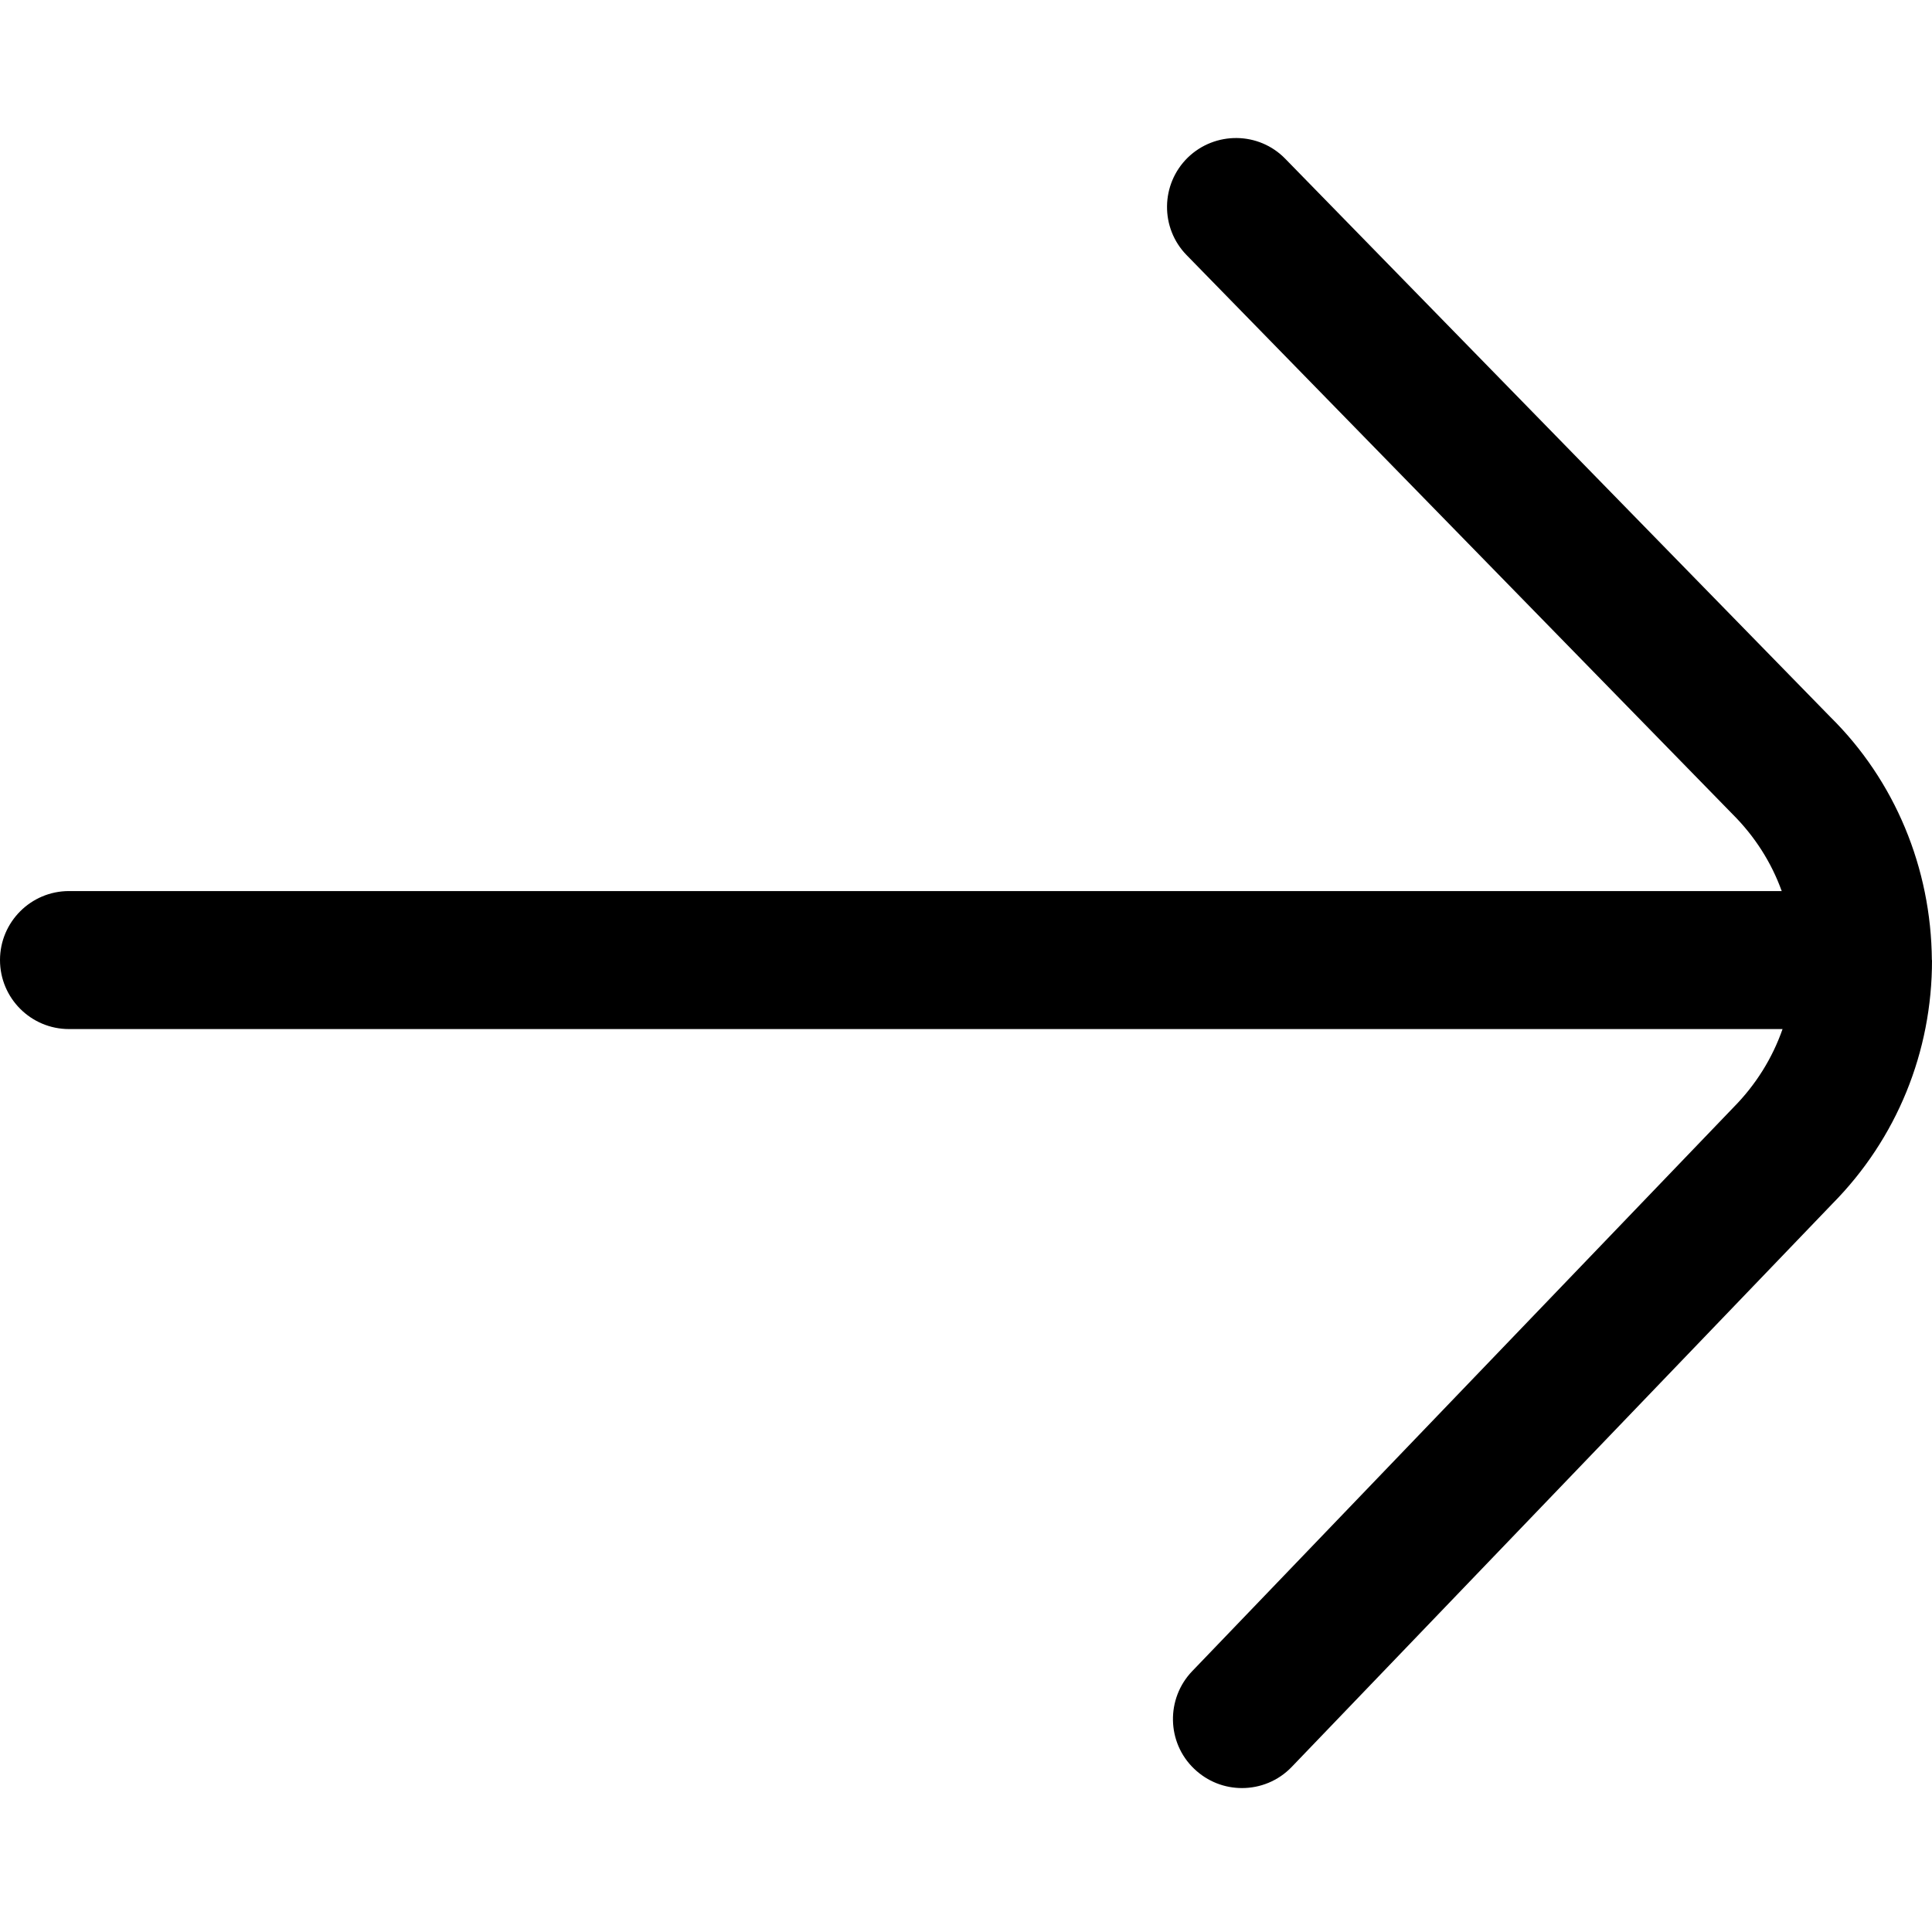 <?xml version="1.0" encoding="UTF-8" standalone="no"?>
<svg
   id="Layer_1"
   data-name="Layer 1"
   viewBox="0 0 14 14"
   version="1.1"
   sodipodi:docname="arrow.svg"
   width="14"
   height="14"
   inkscape:version="1.4 (86a8ad7, 2024-10-11)"
   xmlns:inkscape="http://www.inkscape.org/namespaces/inkscape"
   xmlns:sodipodi="http://sodipodi.sourceforge.net/DTD/sodipodi-0.dtd"
   xmlns="http://www.w3.org/2000/svg"
   xmlns:svg="http://www.w3.org/2000/svg">
  <defs
     id="defs1" />
  <sodipodi:namedview
     id="namedview1"
     pagecolor="#ffffff"
     bordercolor="#000000"
     borderopacity="0.25"
     inkscape:showpageshadow="2"
     inkscape:pageopacity="0.0"
     inkscape:pagecheckerboard="0"
     inkscape:deskcolor="#d1d1d1"
     inkscape:zoom="23.041667"
     inkscape:cx="7.0090416"
     inkscape:cy="5.9674503"
     inkscape:window-width="1366"
     inkscape:window-height="697"
     inkscape:window-x="-8"
     inkscape:window-y="-8"
     inkscape:window-maximized="1"
     inkscape:current-layer="Layer_1" />
  <path
     d="m 14,6.957 c 10e-4,0.664 -0.255,1.294 -0.722,1.766 L 9.36,12.804 c -0.098,0.102 -0.229,0.153 -0.36,0.153 -0.125,0 -0.249,-0.046 -0.347,-0.14 -0.199,-0.19 -0.205,-0.508 -0.014,-0.707 l 3.923,-4.086 c 0.163,-0.165 0.282,-0.358 0.355,-0.567 H 0.5 c -0.276,0 -0.5,-0.224 -0.5,-0.5 0,-0.276 0.224,-0.5 0.5,-0.5 h 12.411 c -0.075,-0.208 -0.196,-0.398 -0.358,-0.559 l -3.954,-4.049 c -0.193,-0.197 -0.189,-0.514 0.008,-0.707 0.198,-0.192 0.515,-0.189 0.707,0.009 l 3.948,4.043 c 0.469,0.462 0.732,1.096 0.737,1.763 z"
     id="path1" />
</svg>
